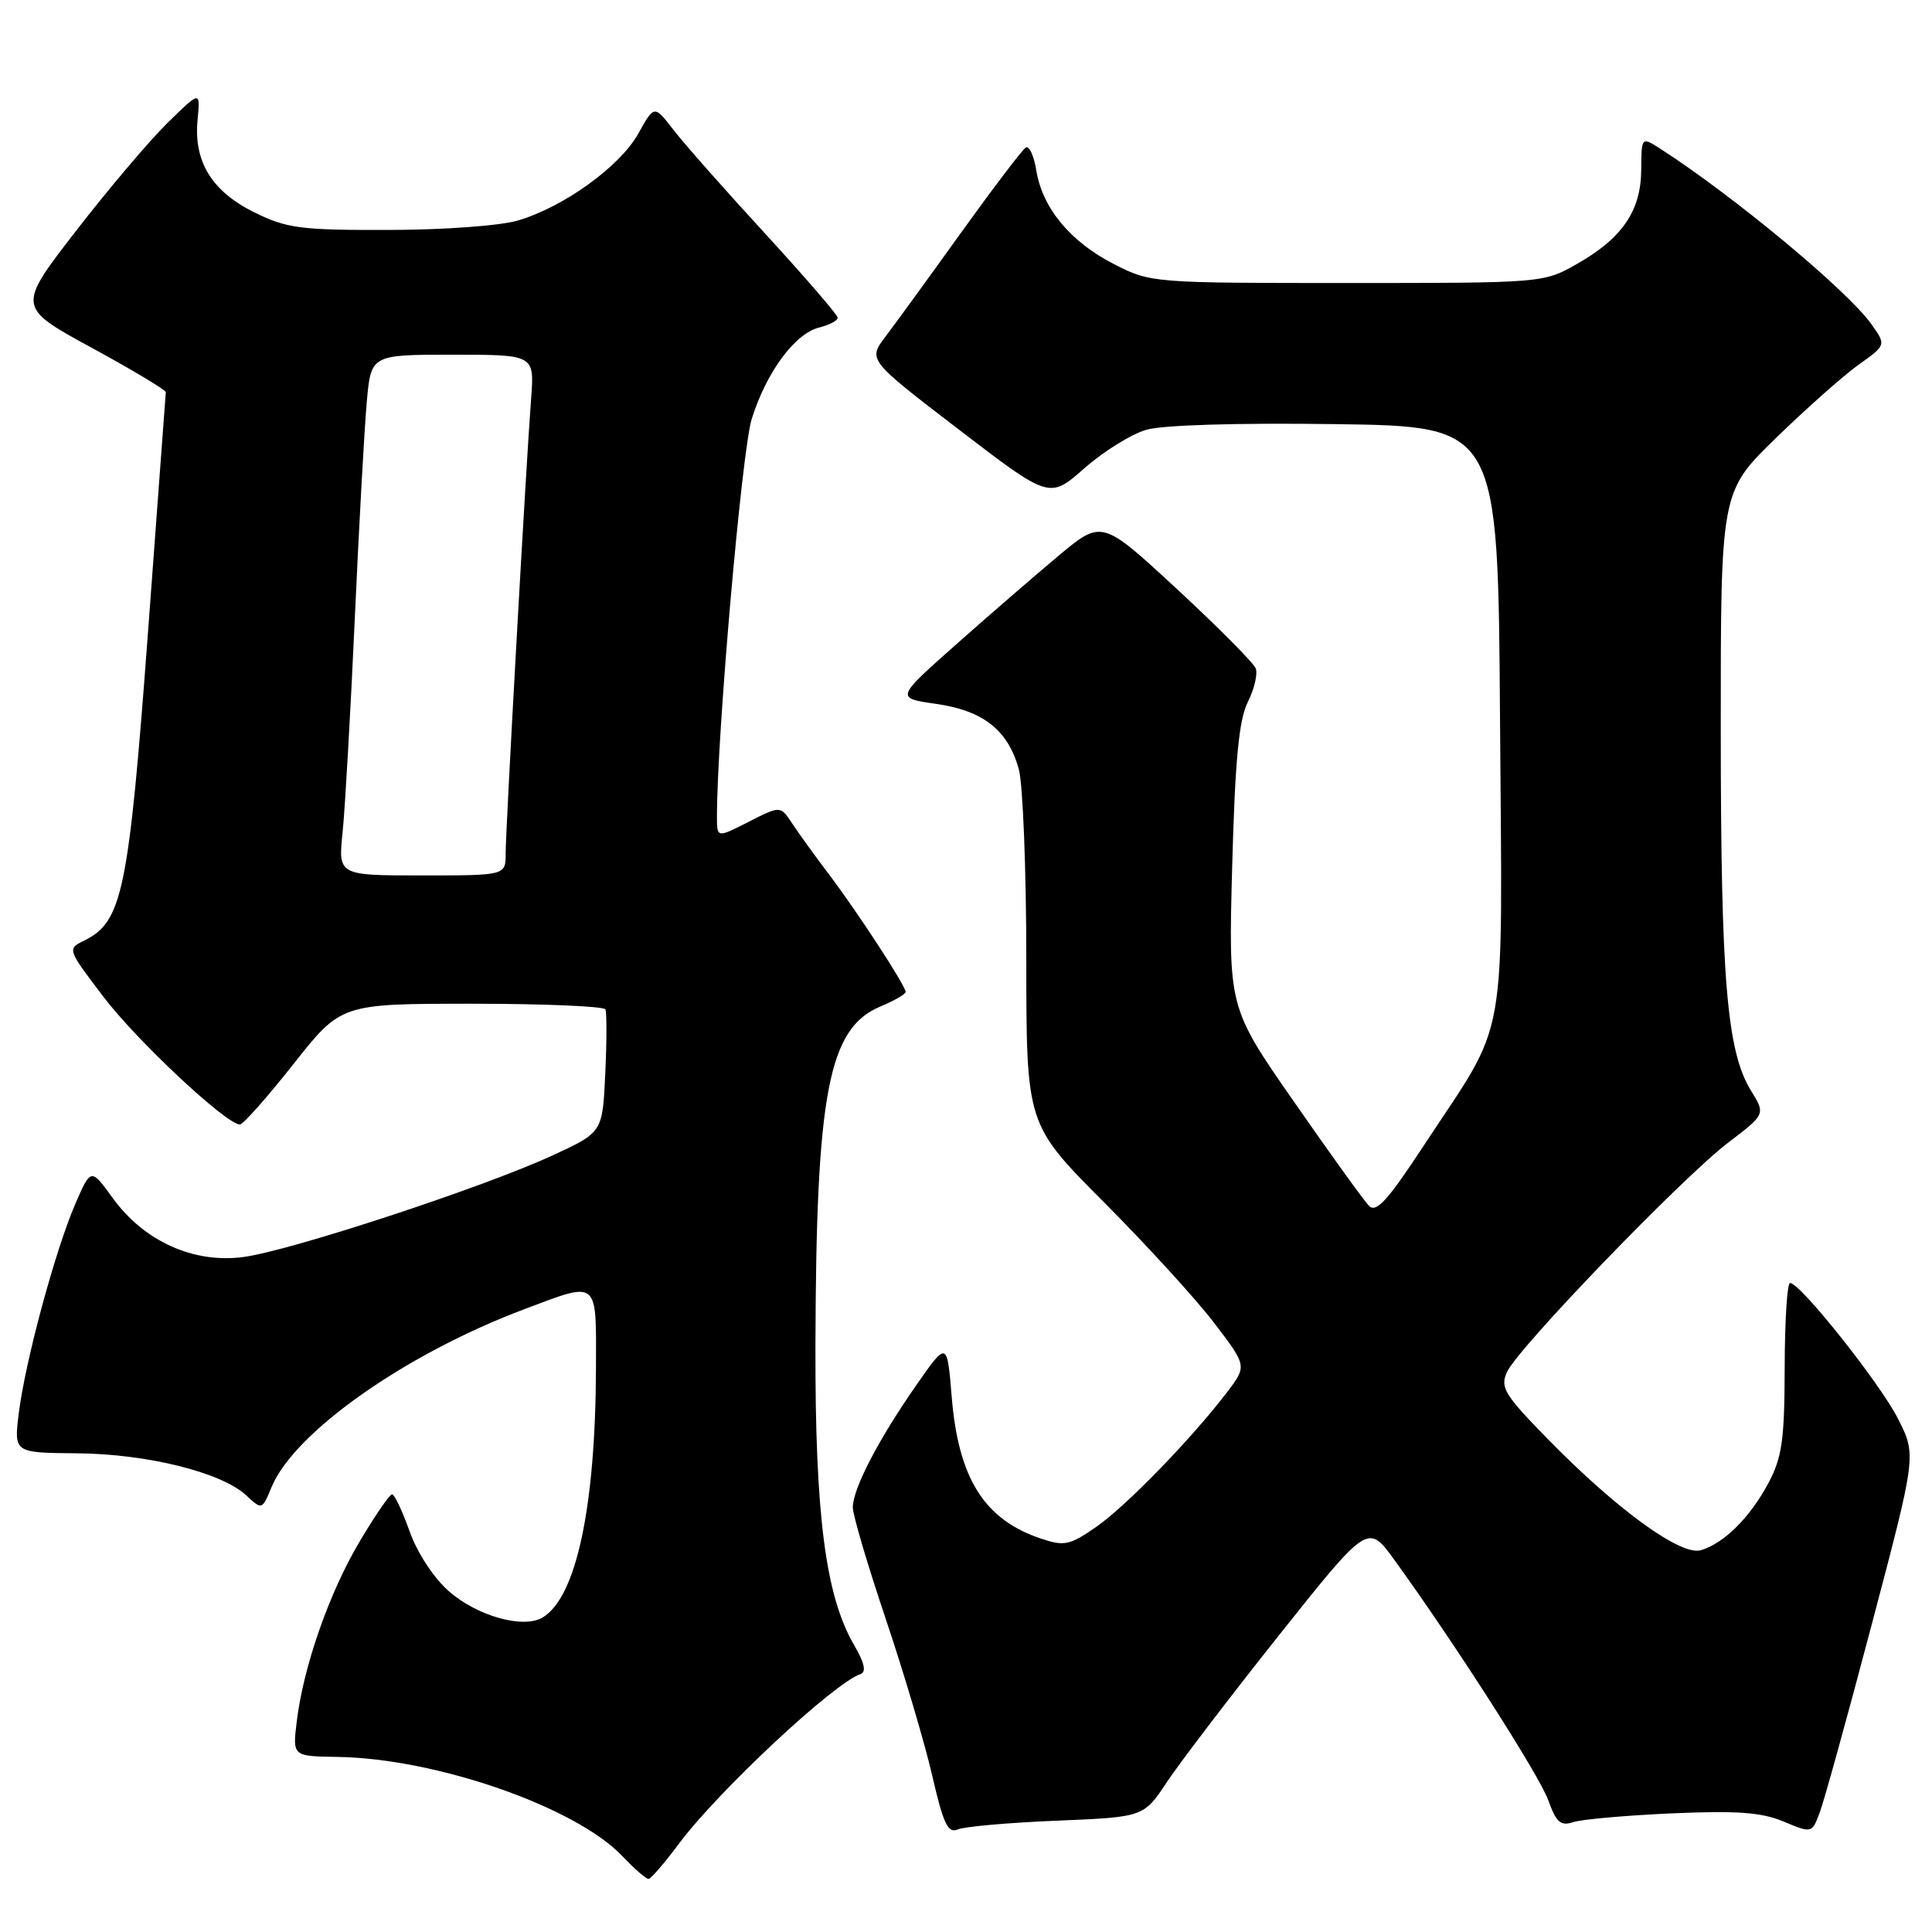 <?xml version="1.0" encoding="UTF-8" standalone="no"?>
<!DOCTYPE svg PUBLIC "-//W3C//DTD SVG 1.1//EN" "http://www.w3.org/Graphics/SVG/1.1/DTD/svg11.dtd" >
<svg xmlns="http://www.w3.org/2000/svg" xmlns:xlink="http://www.w3.org/1999/xlink" version="1.1" viewBox="0 0 256 256">
 <g >
 <path fill="currentColor"
d=" M 90.00 244.25 C 95.21 237.28 110.51 223.00 114.01 221.83 C 114.82 221.56 114.56 220.36 113.17 217.97 C 109.38 211.46 108.00 200.75 108.05 178.29 C 108.14 144.73 109.77 136.25 116.67 133.36 C 118.50 132.60 120.00 131.73 120.00 131.44 C 120.00 130.62 113.63 120.85 109.86 115.88 C 108.01 113.44 105.81 110.39 104.96 109.10 C 103.42 106.75 103.42 106.75 99.21 108.89 C 95.00 111.04 95.00 111.04 95.00 108.21 C 95.00 97.40 98.30 59.68 99.61 55.50 C 101.56 49.30 105.31 44.21 108.54 43.40 C 109.90 43.06 111.00 42.48 111.00 42.10 C 111.00 41.73 106.67 36.72 101.39 30.96 C 96.10 25.21 90.63 19.02 89.23 17.20 C 86.69 13.91 86.69 13.91 84.58 17.70 C 82.15 22.05 74.75 27.40 68.66 29.21 C 66.31 29.91 58.84 30.46 51.50 30.47 C 39.84 30.50 38.01 30.26 33.72 28.15 C 28.07 25.36 25.65 21.43 26.18 15.88 C 26.55 12.02 26.55 12.02 22.22 16.26 C 19.84 18.59 14.37 25.04 10.07 30.60 C 2.26 40.69 2.26 40.69 12.13 46.07 C 17.56 49.03 21.99 51.68 21.97 51.97 C 21.95 52.26 20.88 66.76 19.58 84.20 C 17.05 118.05 16.20 122.16 11.20 124.61 C 8.89 125.74 8.89 125.74 13.70 132.07 C 18.12 137.90 29.99 149.00 31.79 149.00 C 32.22 149.00 35.40 145.40 38.88 141.00 C 45.19 133.00 45.19 133.00 62.54 133.00 C 72.08 133.00 80.04 133.34 80.22 133.75 C 80.41 134.16 80.40 138.00 80.20 142.28 C 79.84 150.05 79.84 150.05 73.17 153.12 C 63.95 157.37 38.49 165.73 32.26 166.56 C 25.64 167.44 19.09 164.48 14.93 158.74 C 12.04 154.75 12.04 154.75 9.94 159.62 C 7.28 165.81 3.34 180.41 2.49 187.25 C 1.84 192.50 1.84 192.50 10.17 192.57 C 19.46 192.64 29.33 195.09 32.61 198.13 C 34.72 200.09 34.72 200.08 35.99 197.04 C 39.00 189.77 53.73 179.40 69.46 173.48 C 79.40 169.74 79.00 169.41 78.97 181.25 C 78.91 199.69 76.37 211.63 71.91 214.32 C 69.37 215.86 63.24 214.15 59.48 210.85 C 57.46 209.07 55.29 205.77 54.27 202.90 C 53.31 200.21 52.27 198.00 51.95 198.00 C 51.63 198.00 49.70 200.81 47.66 204.25 C 43.62 211.04 40.20 220.83 39.32 228.11 C 38.76 232.71 38.76 232.71 44.67 232.80 C 57.74 232.98 76.21 239.40 82.44 245.92 C 84.05 247.62 85.63 248.99 85.94 248.97 C 86.25 248.95 88.08 246.83 90.00 244.25 Z  M 140.03 241.25 C 151.55 240.77 151.55 240.77 154.62 236.13 C 156.31 233.59 162.99 224.83 169.47 216.68 C 181.26 201.87 181.26 201.87 184.75 206.68 C 192.78 217.77 203.94 235.19 205.15 238.53 C 206.21 241.48 206.80 242.00 208.47 241.44 C 209.59 241.07 215.47 240.55 221.54 240.28 C 230.15 239.90 233.41 240.14 236.33 241.36 C 240.07 242.93 240.08 242.92 241.11 240.21 C 241.68 238.72 244.80 227.44 248.04 215.15 C 253.94 192.81 253.94 192.81 251.50 188.00 C 249.11 183.28 238.55 170.00 237.19 170.00 C 236.81 170.00 236.49 175.06 236.48 181.25 C 236.46 190.79 236.13 193.11 234.33 196.50 C 231.90 201.06 228.47 204.48 225.39 205.41 C 222.74 206.21 214.23 200.03 205.07 190.66 C 199.32 184.78 198.75 183.84 199.69 181.79 C 201.13 178.62 222.87 156.08 228.96 151.43 C 233.94 147.64 233.94 147.64 232.03 144.54 C 228.82 139.35 228.02 129.83 228.01 96.84 C 228.00 65.17 228.00 65.17 235.31 58.05 C 239.34 54.13 244.27 49.76 246.28 48.32 C 249.94 45.72 249.94 45.72 247.95 42.93 C 244.79 38.49 229.68 25.94 220.00 19.71 C 217.50 18.11 217.50 18.11 217.47 22.51 C 217.44 27.94 214.95 31.58 208.91 35.00 C 204.52 37.49 204.39 37.50 178.50 37.50 C 152.75 37.50 152.45 37.48 147.61 35.00 C 141.85 32.06 138.13 27.58 137.32 22.61 C 137.01 20.65 136.37 19.27 135.92 19.55 C 135.46 19.83 131.62 24.89 127.38 30.78 C 123.15 36.68 118.63 42.89 117.34 44.59 C 115.00 47.68 115.00 47.68 127.03 56.90 C 139.06 66.12 139.06 66.12 143.67 62.06 C 146.21 59.82 149.91 57.52 151.89 56.95 C 154.07 56.31 164.03 56.02 177.00 56.20 C 198.50 56.50 198.50 56.50 198.76 95.27 C 199.06 139.66 199.96 134.60 188.68 151.76 C 183.84 159.13 182.35 160.77 181.38 159.76 C 180.71 159.07 176.25 152.88 171.47 146.00 C 162.77 133.50 162.77 133.50 163.27 114.83 C 163.65 100.71 164.16 95.39 165.34 93.03 C 166.20 91.31 166.67 89.30 166.39 88.57 C 166.11 87.83 161.40 83.10 155.94 78.04 C 146.00 68.85 146.00 68.85 140.25 73.65 C 137.09 76.30 130.94 81.62 126.59 85.48 C 118.68 92.50 118.68 92.50 124.05 93.27 C 130.31 94.17 133.56 96.74 135.00 101.93 C 135.54 103.89 135.99 115.28 135.99 127.24 C 136.00 148.98 136.00 148.98 146.25 159.27 C 151.89 164.93 158.47 172.13 160.87 175.28 C 165.24 181.00 165.24 181.00 162.58 184.49 C 157.84 190.69 149.20 199.59 145.23 202.34 C 141.74 204.76 141.02 204.91 137.93 203.87 C 130.43 201.36 127.00 195.92 126.11 185.13 C 125.50 177.68 125.50 177.68 121.38 183.59 C 116.39 190.75 113.00 197.28 113.00 199.74 C 113.00 200.74 114.97 207.40 117.37 214.53 C 119.77 221.66 122.54 231.01 123.53 235.30 C 125.00 241.69 125.61 242.97 126.91 242.41 C 127.78 242.03 133.69 241.51 140.03 241.25 Z  M 45.40 110.25 C 45.72 107.09 46.45 94.38 47.01 82.00 C 47.57 69.62 48.29 56.69 48.60 53.25 C 49.16 47.00 49.16 47.00 59.98 47.00 C 70.81 47.00 70.81 47.00 70.38 52.75 C 69.69 61.81 67.00 109.92 67.00 113.12 C 67.00 116.00 67.00 116.00 55.90 116.00 C 44.80 116.00 44.80 116.00 45.40 110.25 Z "/>
</g>
</svg>